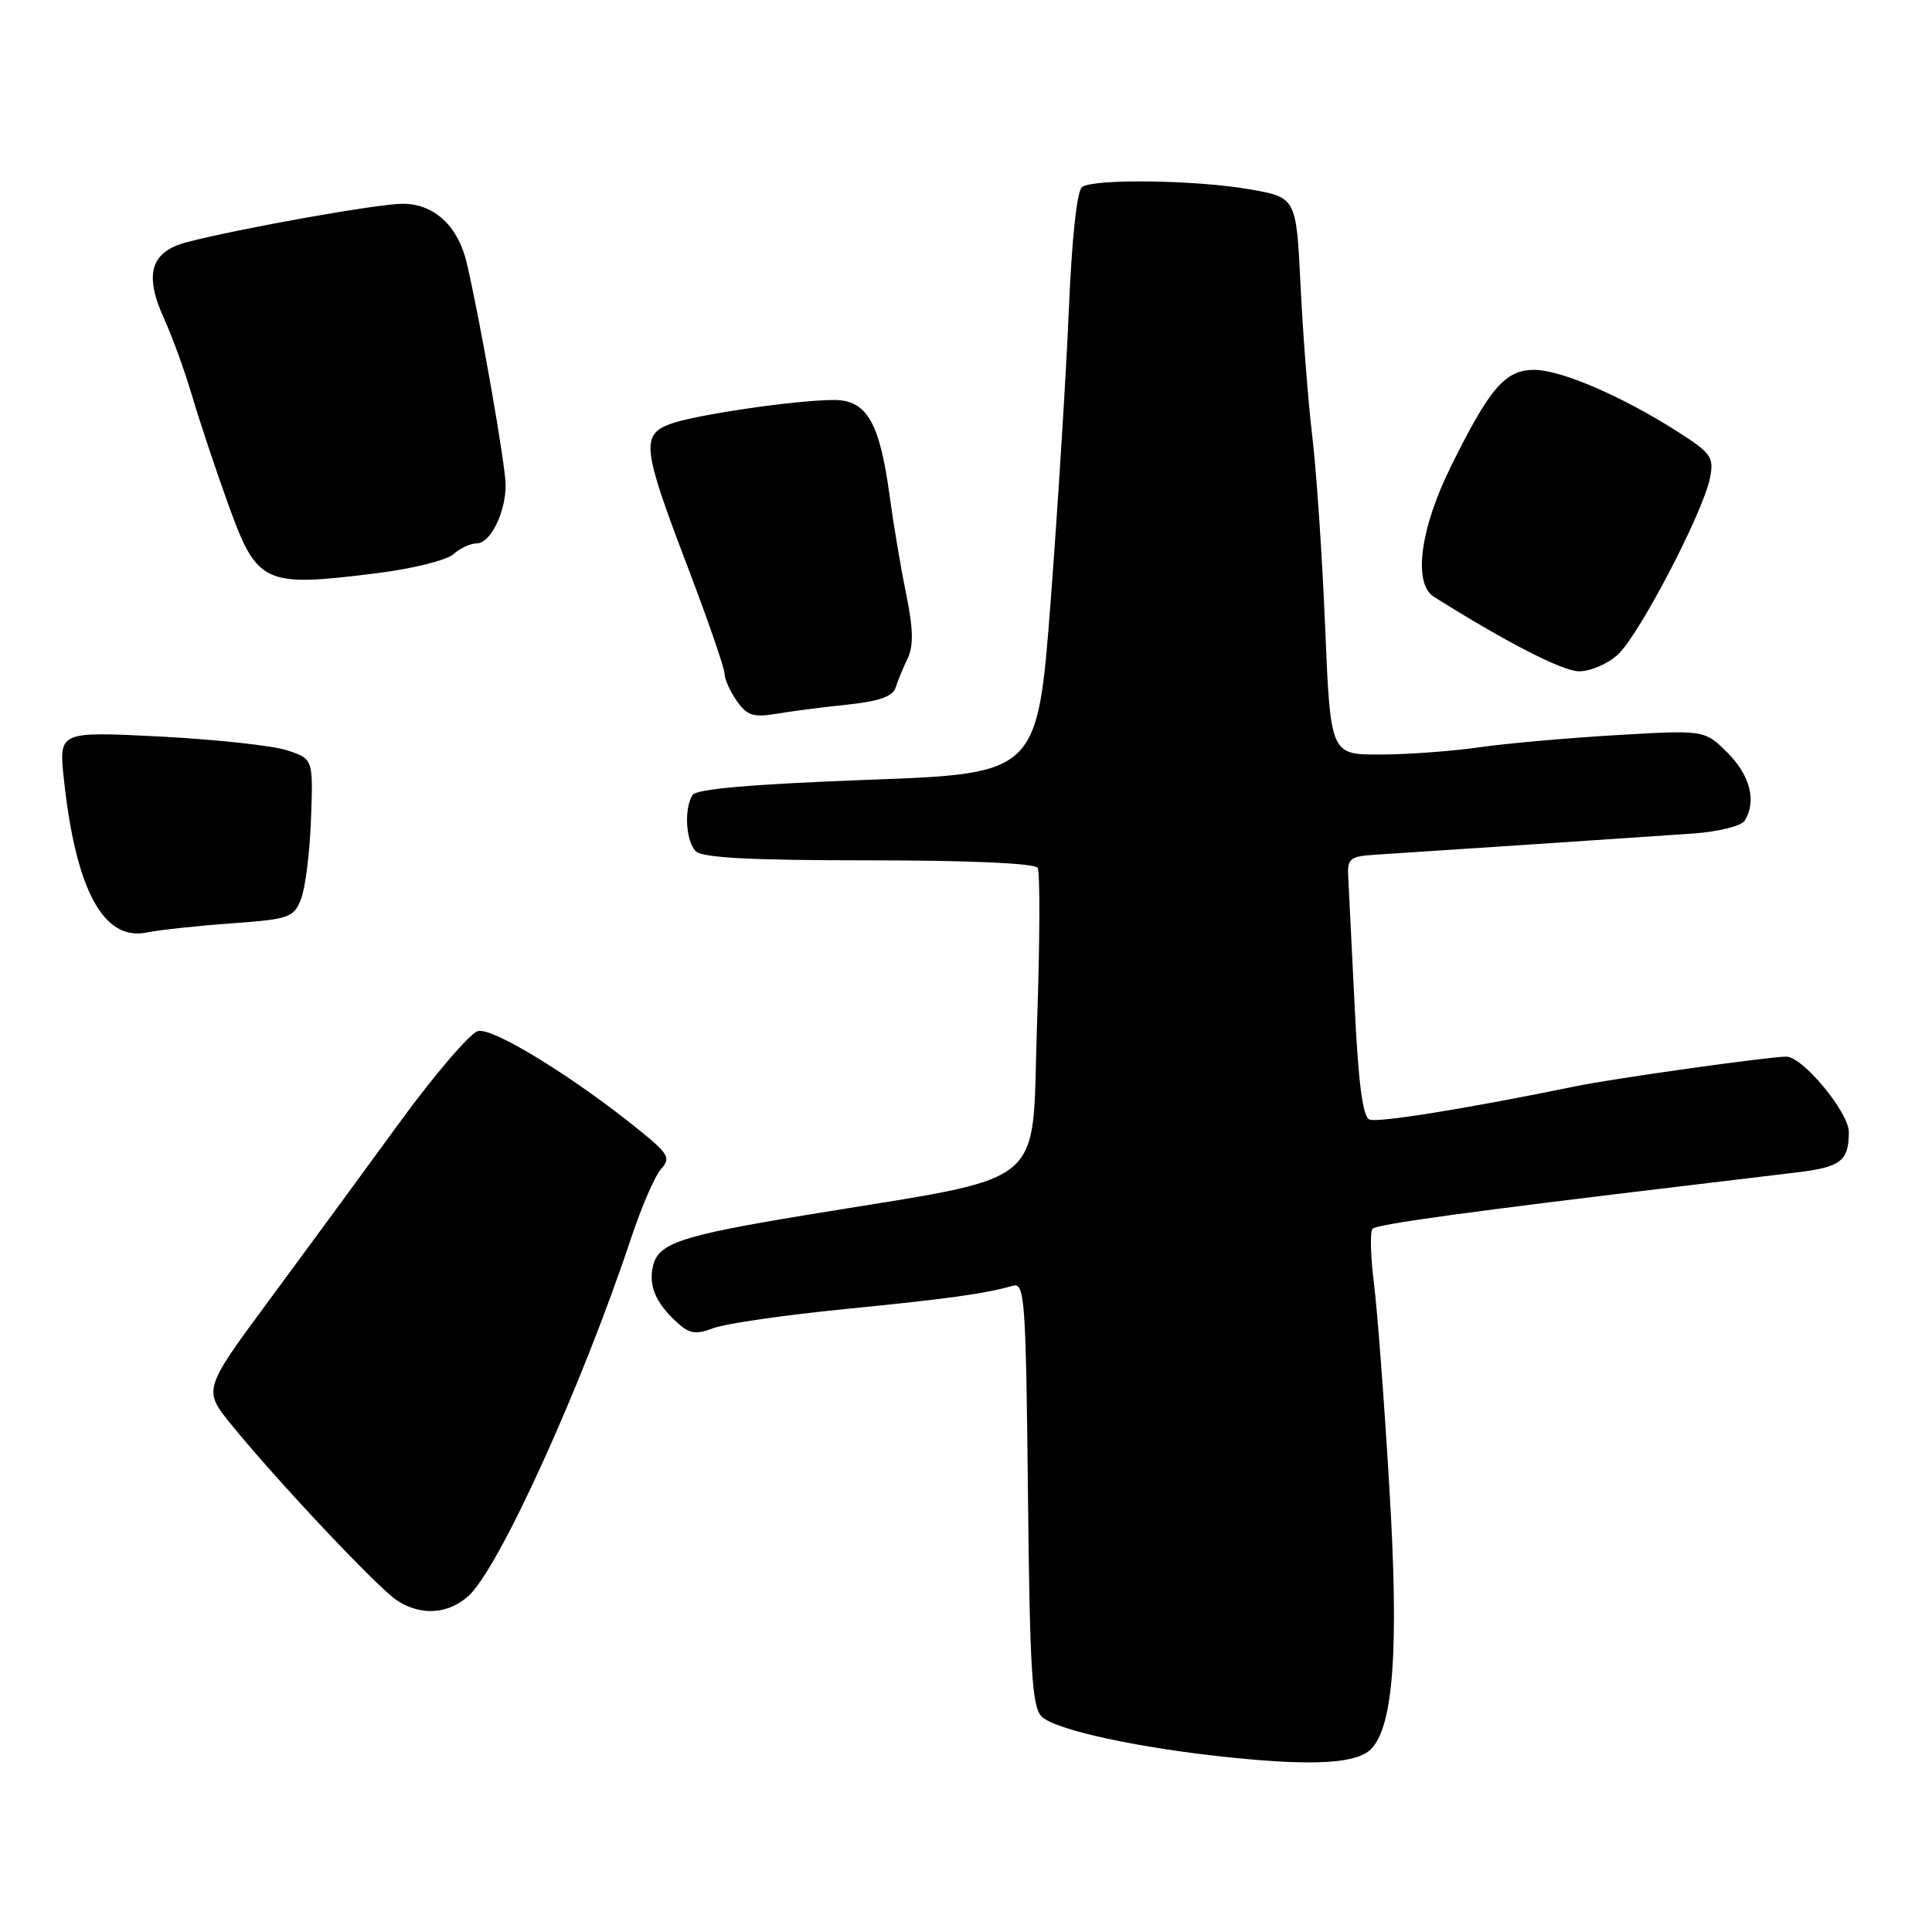 <?xml version="1.0" encoding="UTF-8" standalone="no"?>
<!DOCTYPE svg PUBLIC "-//W3C//DTD SVG 1.1//EN" "http://www.w3.org/Graphics/SVG/1.1/DTD/svg11.dtd" >
<svg xmlns="http://www.w3.org/2000/svg" xmlns:xlink="http://www.w3.org/1999/xlink" version="1.1" viewBox="0 0 256 256">
 <g >
 <path fill="currentColor"
d=" M 181.65 231.78 C 184.66 228.77 185.39 218.46 184.09 197.00 C 183.42 185.72 182.50 173.57 182.05 170.00 C 181.60 166.43 181.52 163.19 181.87 162.82 C 182.42 162.22 194.55 160.55 224.00 157.04 C 228.68 156.48 234.97 155.72 238.00 155.36 C 243.93 154.65 244.97 153.86 244.98 150.00 C 244.98 147.39 238.85 139.99 236.69 140.01 C 234.22 140.03 213.80 142.90 208.76 143.94 C 194.68 146.84 182.61 148.79 181.47 148.35 C 180.57 148.01 179.99 143.56 179.49 133.18 C 179.09 125.11 178.71 117.38 178.64 116.00 C 178.52 113.82 178.95 113.47 182.00 113.27 C 191.51 112.66 219.20 110.81 224.44 110.44 C 227.70 110.20 230.73 109.45 231.17 108.76 C 232.78 106.22 231.92 102.77 228.94 99.78 C 225.88 96.72 225.88 96.72 214.13 97.41 C 207.67 97.79 199.48 98.52 195.94 99.03 C 192.40 99.54 186.53 99.97 182.90 99.98 C 176.29 100.00 176.29 100.00 175.59 83.13 C 175.21 73.85 174.44 62.49 173.89 57.88 C 173.34 53.27 172.64 44.25 172.33 37.83 C 171.76 26.16 171.76 26.16 165.55 25.08 C 158.49 23.85 145.06 23.66 143.39 24.77 C 142.71 25.22 142.03 31.45 141.63 41.00 C 141.27 49.53 140.19 66.85 139.23 79.50 C 137.48 102.50 137.48 102.50 115.00 103.33 C 99.77 103.90 92.28 104.54 91.77 105.33 C 90.62 107.14 90.87 111.47 92.20 112.80 C 93.06 113.66 99.56 114.00 115.14 114.00 C 128.41 114.00 137.12 114.39 137.49 114.99 C 137.83 115.53 137.79 124.90 137.41 135.79 C 136.63 158.02 139.61 155.58 106.50 161.05 C 90.28 163.73 87.29 164.72 86.55 167.66 C 85.88 170.32 86.87 172.66 89.77 175.29 C 91.37 176.74 92.23 176.86 94.55 175.98 C 96.11 175.39 103.94 174.25 111.94 173.46 C 125.81 172.08 130.37 171.45 134.21 170.37 C 135.78 169.93 135.93 172.07 136.21 197.91 C 136.45 221.27 136.75 226.18 138.01 227.44 C 139.82 229.25 151.16 231.69 163.50 232.92 C 174.23 234.00 179.78 233.65 181.65 231.78 Z  M 62.05 211.50 C 66.08 207.92 77.13 183.62 83.64 164.01 C 85.01 159.89 86.79 155.79 87.59 154.90 C 88.90 153.46 88.60 152.91 84.78 149.81 C 76.07 142.74 65.29 136.11 63.34 136.62 C 62.29 136.90 57.61 142.34 52.96 148.72 C 48.31 155.11 40.54 165.69 35.70 172.24 C 26.89 184.16 26.89 184.16 30.70 188.83 C 36.84 196.37 50.04 210.37 52.58 212.05 C 55.74 214.13 59.31 213.92 62.05 211.50 Z  M 30.68 122.35 C 38.34 121.79 38.92 121.59 39.89 119.13 C 40.46 117.68 41.05 112.91 41.21 108.52 C 41.50 100.55 41.50 100.55 38.00 99.41 C 36.08 98.79 28.49 97.97 21.15 97.59 C 7.79 96.92 7.79 96.92 8.46 103.21 C 10.02 117.85 13.69 124.70 19.38 123.57 C 21.09 123.22 26.18 122.67 30.68 122.35 Z  M 112.33 93.36 C 116.46 92.93 118.31 92.28 118.67 91.12 C 118.95 90.23 119.67 88.48 120.27 87.24 C 121.06 85.58 121.01 83.31 120.08 78.74 C 119.37 75.31 118.38 69.41 117.87 65.64 C 116.56 55.95 114.84 53.00 110.52 53.00 C 105.47 53.00 91.93 54.99 88.75 56.20 C 84.94 57.65 85.16 59.50 91.00 74.80 C 93.75 82.01 96.00 88.51 96.00 89.23 C 96.00 89.96 96.73 91.60 97.62 92.87 C 98.99 94.82 99.83 95.09 102.87 94.58 C 104.87 94.24 109.12 93.69 112.33 93.36 Z  M 214.36 86.75 C 217.17 84.20 225.66 67.93 226.58 63.35 C 227.13 60.58 226.77 60.06 222.34 57.23 C 215.02 52.54 206.87 49.02 203.32 49.01 C 199.45 49.00 197.42 51.36 192.22 61.87 C 188.16 70.09 187.22 77.34 190.00 79.08 C 199.53 85.07 206.99 88.91 209.19 88.95 C 210.68 88.98 213.00 87.99 214.36 86.75 Z  M 50.02 75.94 C 54.67 75.36 59.19 74.23 60.07 73.44 C 60.94 72.65 62.34 72.00 63.17 72.00 C 64.98 72.00 67.00 67.93 67.00 64.27 C 67.00 61.67 63.55 42.00 61.82 34.75 C 60.66 29.90 57.50 27.00 53.36 27.00 C 50.08 27.00 31.74 30.27 24.76 32.09 C 19.95 33.35 19.06 36.34 21.74 42.22 C 22.82 44.58 24.49 49.20 25.47 52.50 C 26.44 55.80 28.56 62.15 30.17 66.62 C 34.08 77.48 34.85 77.84 50.02 75.94 Z "/>
</g>
</svg>